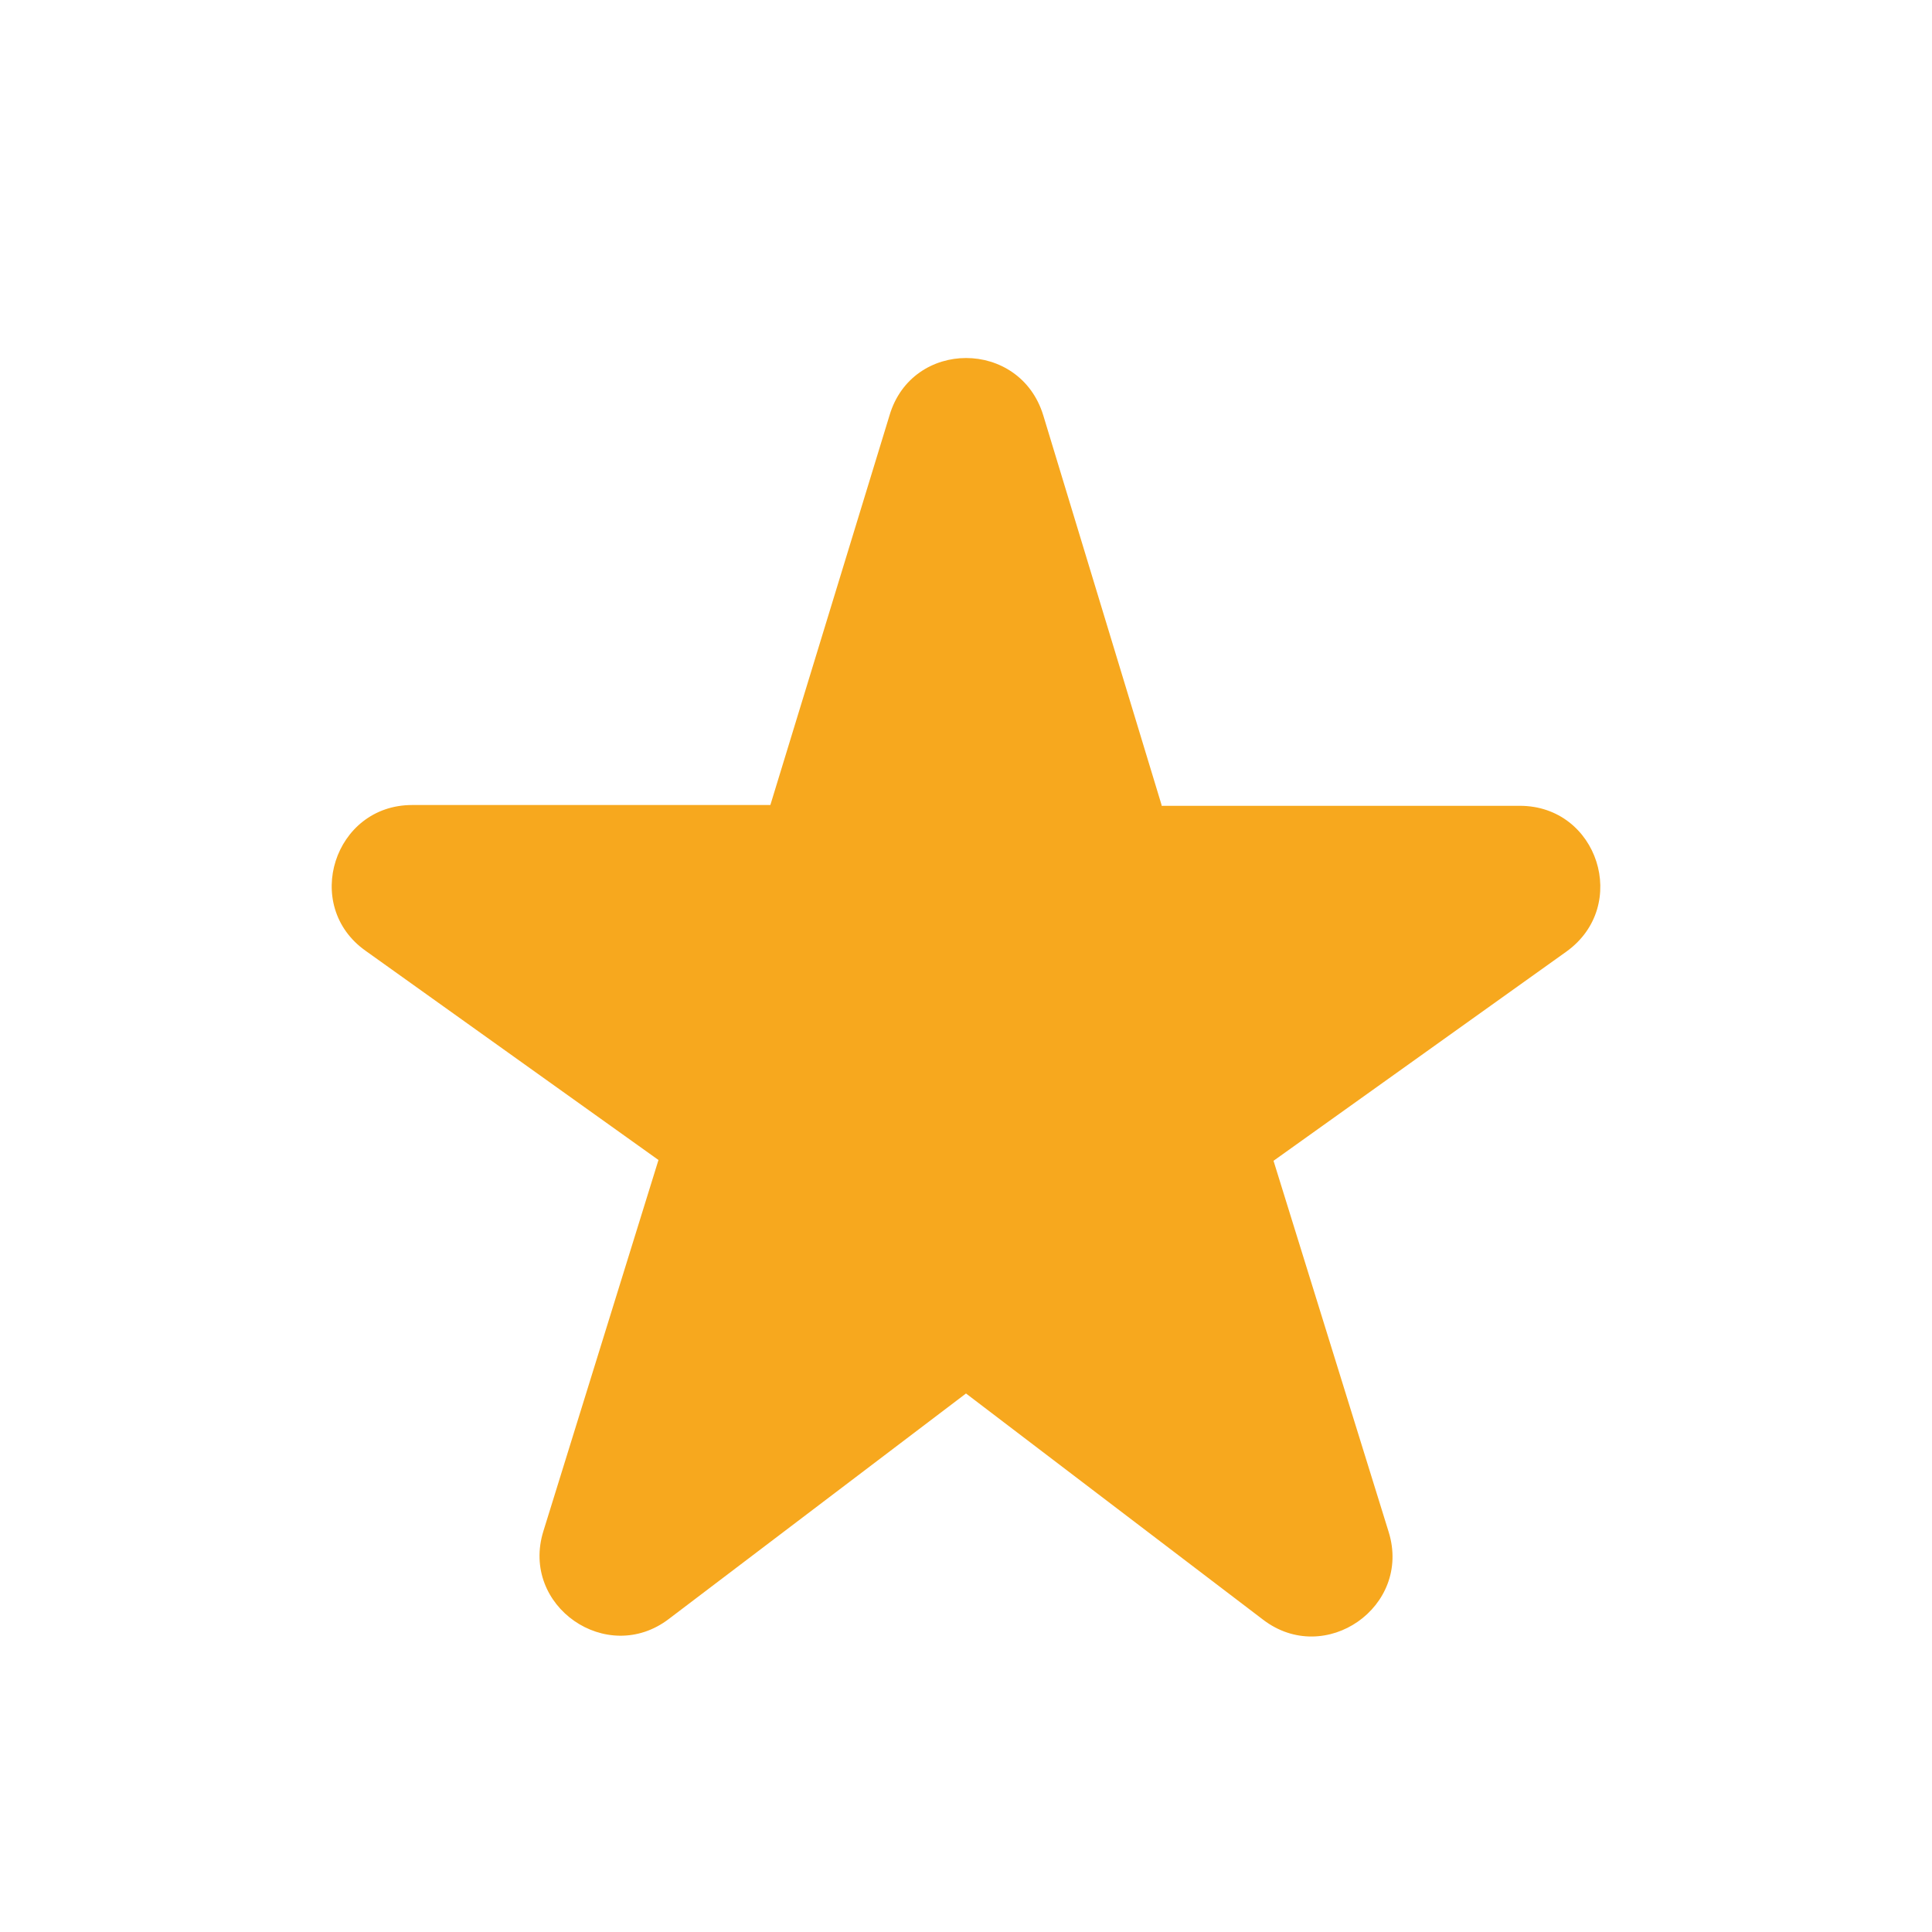 <svg width="34" height="34" viewBox="0 0 34 34" fill="none" xmlns="http://www.w3.org/2000/svg">
<path d="M20.442 14.167L18.36 7.31C17.949 5.964 16.051 5.964 15.654 7.31L13.557 14.167H7.253C5.879 14.167 5.313 15.938 6.432 16.731L11.588 20.414L9.563 26.945C9.152 28.263 10.682 29.325 11.773 28.489L17 24.523L22.227 28.503C23.318 29.339 24.848 28.277 24.438 26.959L22.412 20.428L27.568 16.745C28.688 15.938 28.121 14.181 26.747 14.181H20.442V14.167Z" fill="#F7A81E"/>
</svg>
